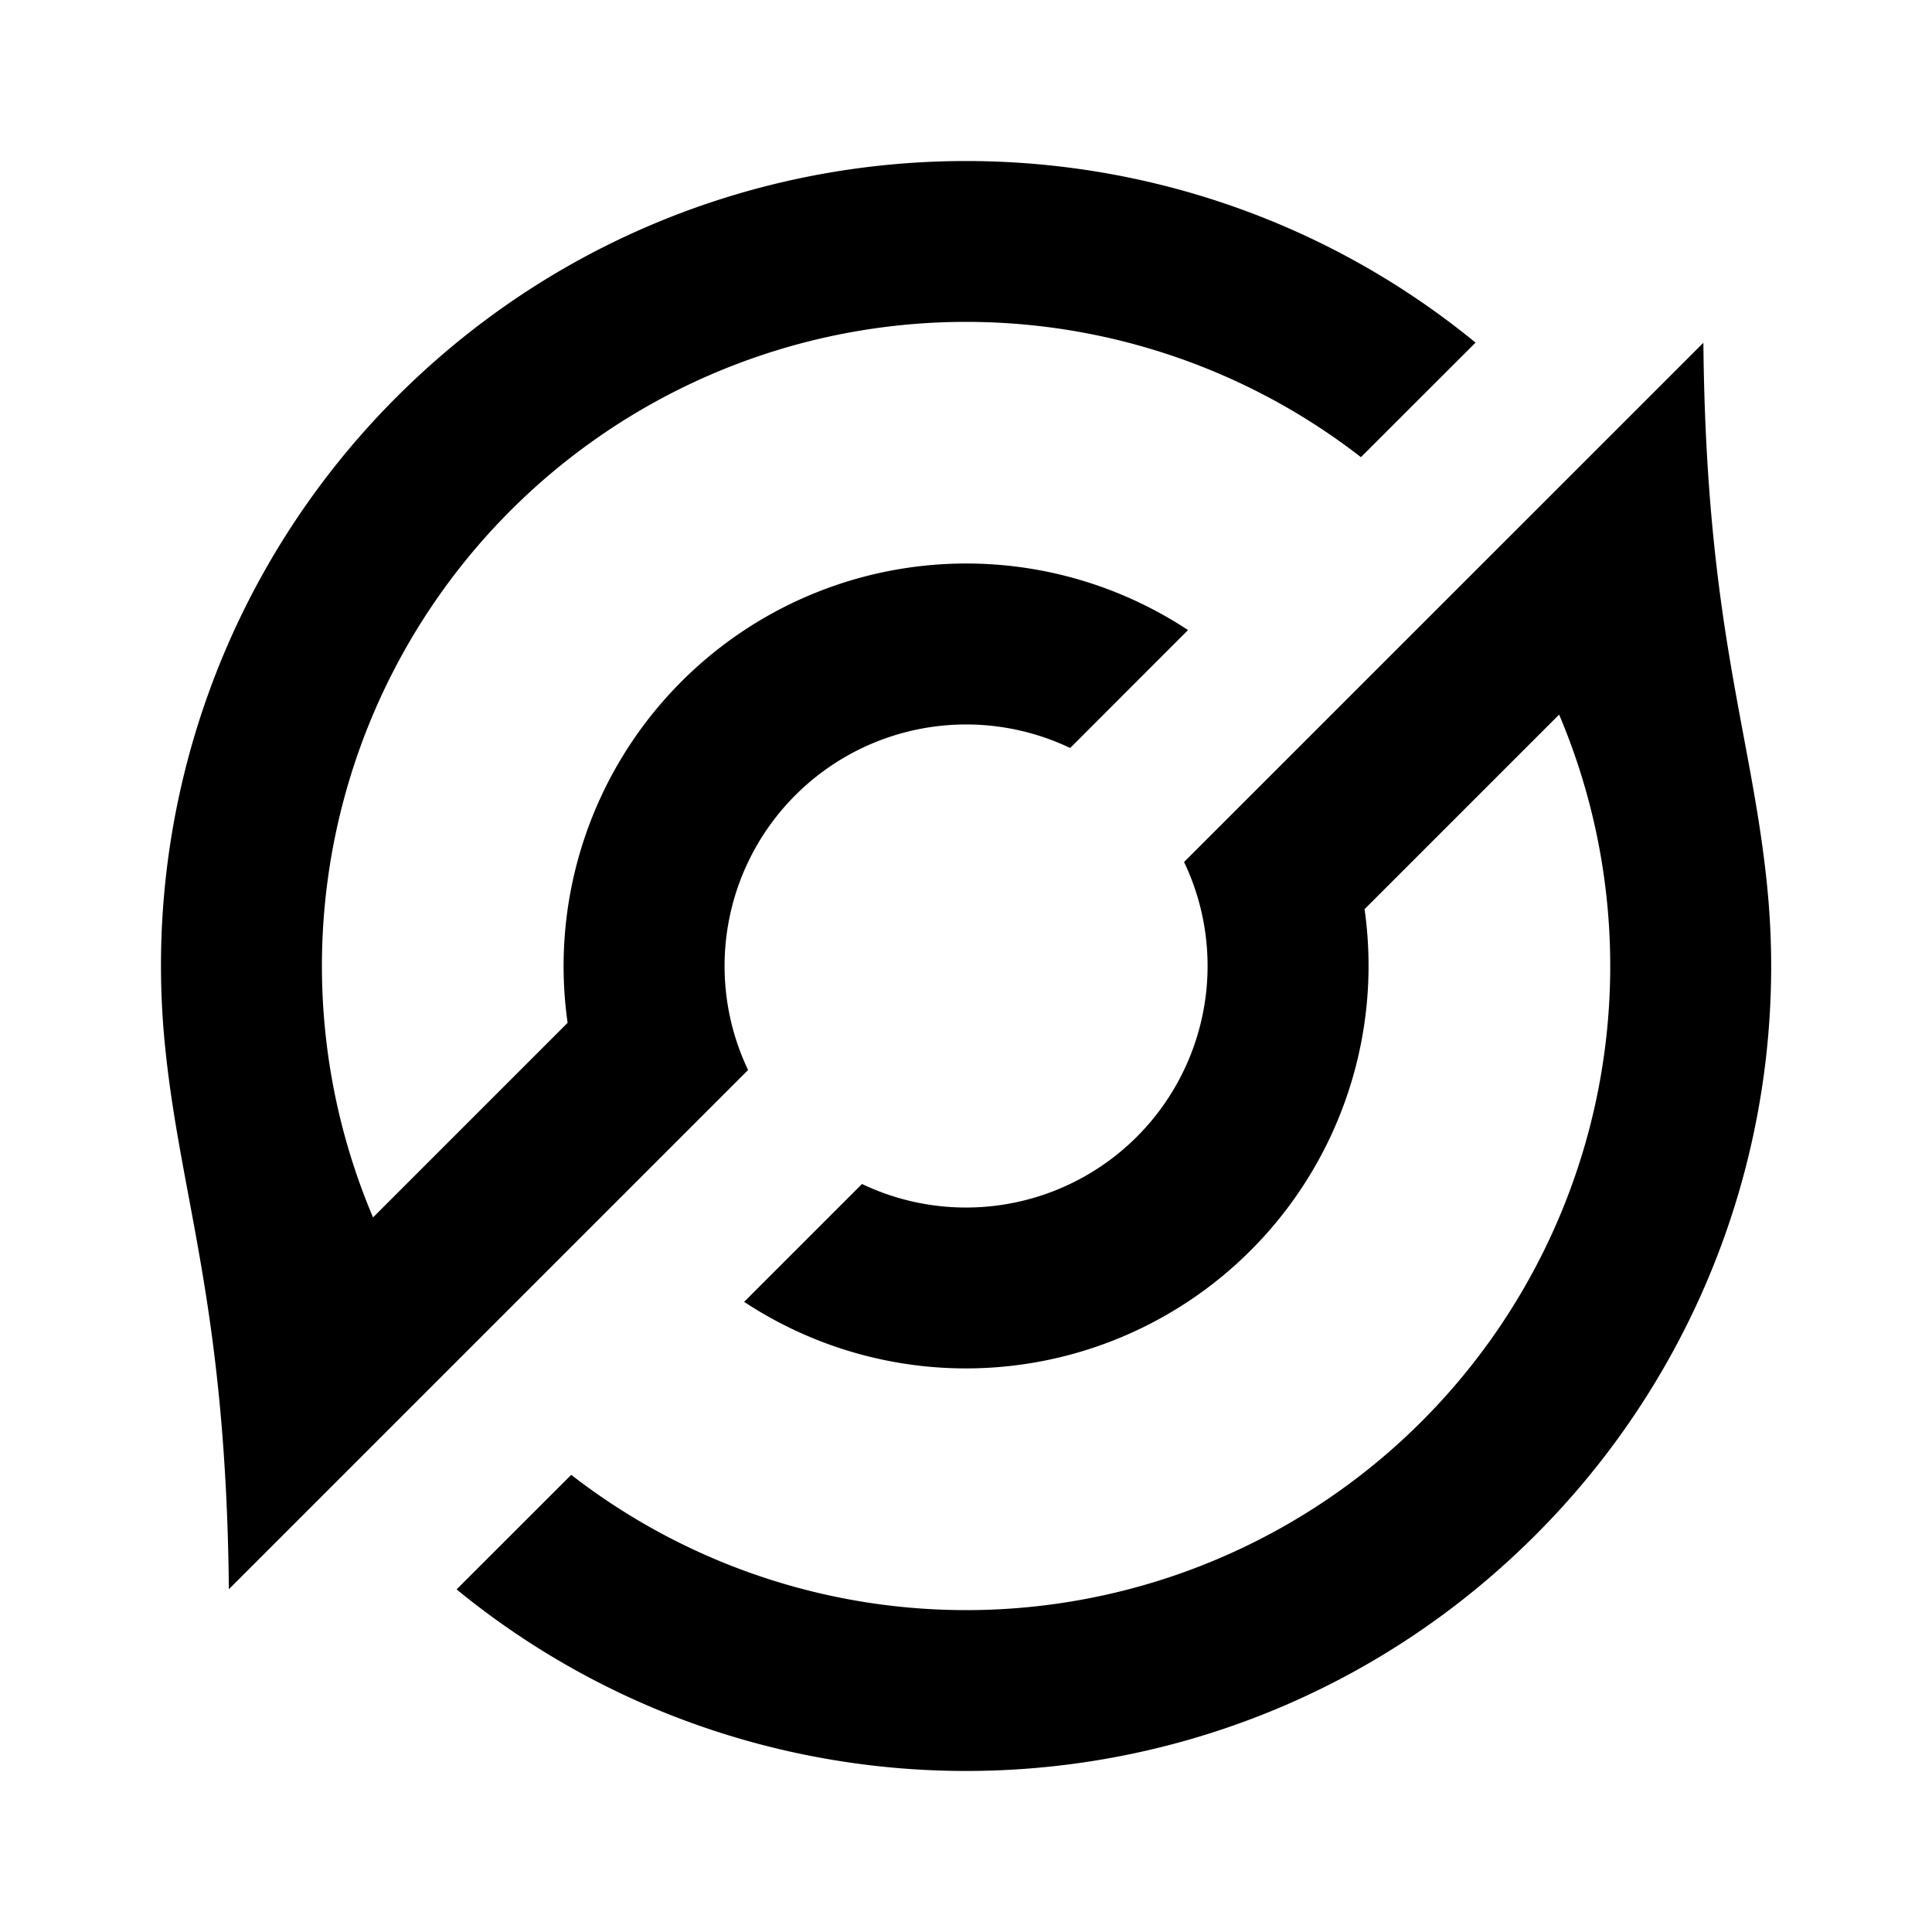 <svg xmlns="http://www.w3.org/2000/svg" width="3em" height="3em" viewBox="0 0 24 24"><path fill="currentColor" d="m18.33 4.256l-1.424 1.423a8.001 8.001 0 0 0-12.272 9.444l2.417-2.417a5.002 5.002 0 0 1 7.707-4.879l-1.464 1.465a3.001 3.001 0 0 0-4.001 4l-6.45 6.45c-.034-3.5-.591-4.811-.788-6.701A9.98 9.98 0 0 1 4.93 4.929c3.666-3.666 9.471-3.89 13.4-.673m2.83.002c.033 3.5.59 4.81.787 6.701a9.98 9.98 0 0 1-2.875 8.112c-3.666 3.666-9.471 3.89-13.4.673l1.424-1.423a8.001 8.001 0 0 0 12.272-9.444l-2.417 2.417a5.002 5.002 0 0 1-7.707 4.878l1.464-1.464a3.001 3.001 0 0 0 4.001-4z"/></svg>